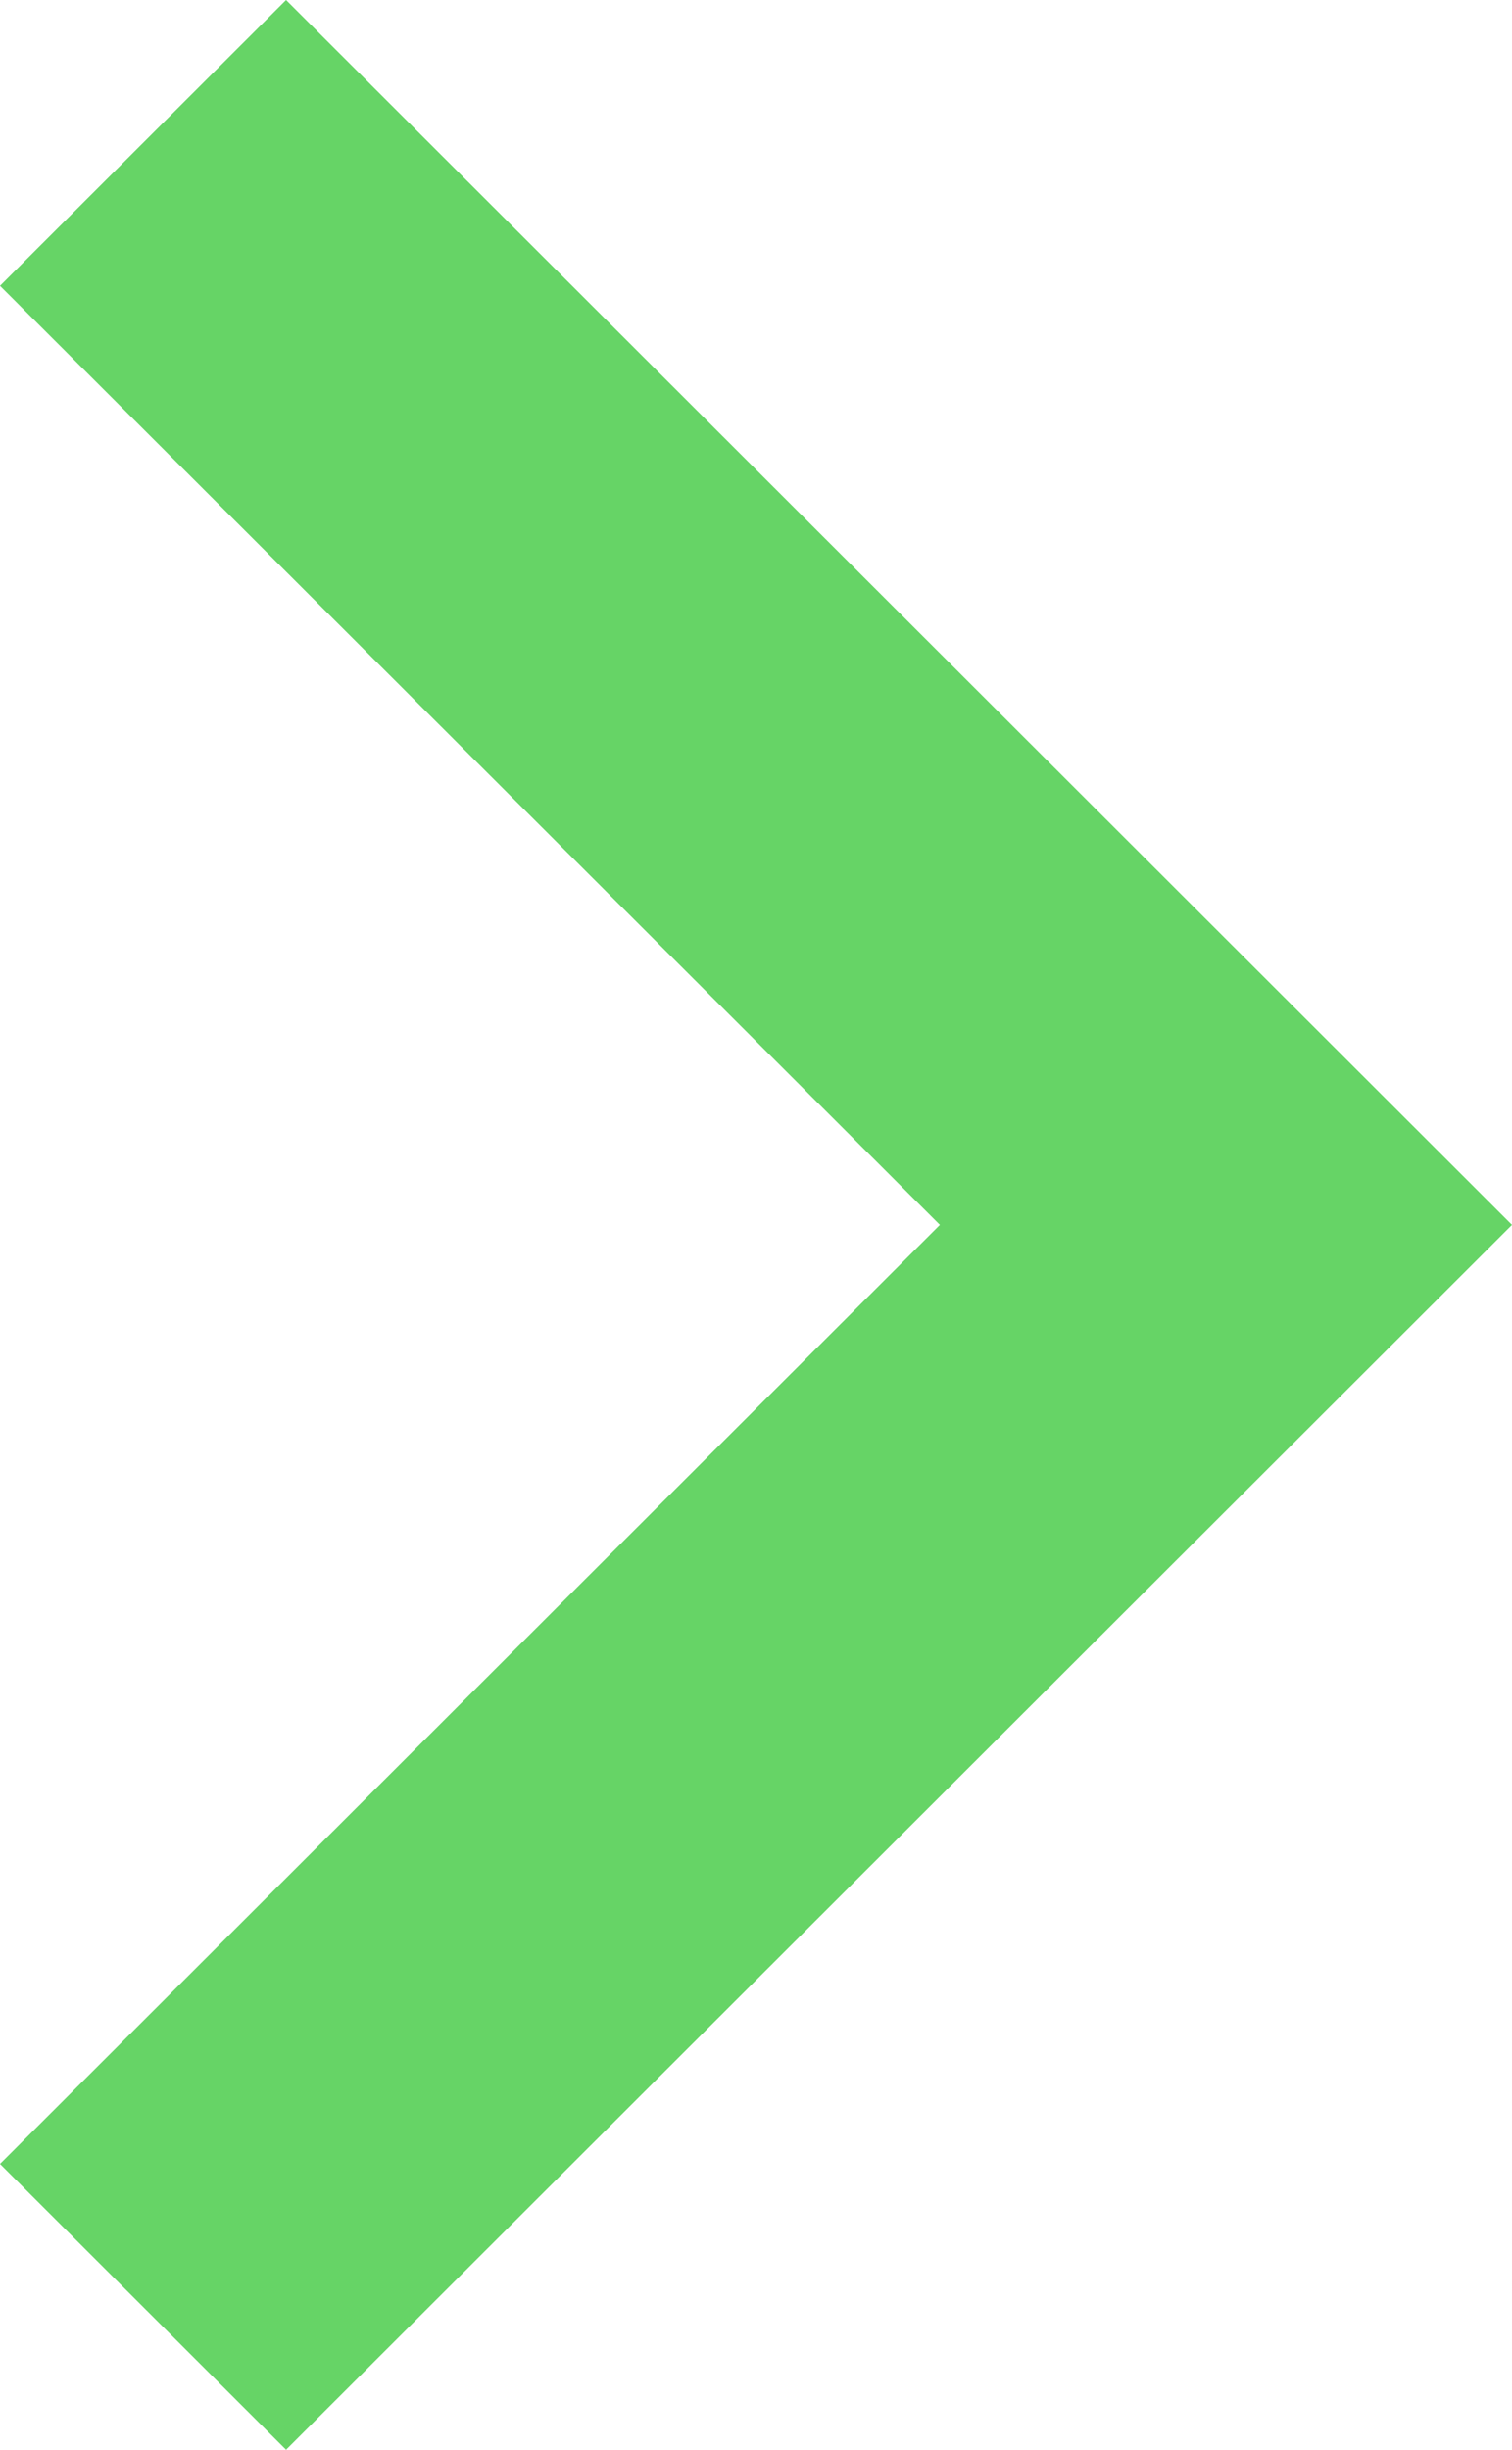 <svg xmlns="http://www.w3.org/2000/svg" width="189" height="306" viewBox="0 0 189 306">
<defs>
    <style>
      .cls-1 {
        fill: #00b700;
        fill-rule: evenodd;
        opacity: 0.6;
      }
    </style>
  </defs>
  <path id="Forma_1" data-name="Forma 1" class="cls-1" d="M35.758,0L0,35.7,117.486,153,0,270.3,35.758,306,189,153Z"/>
</svg>
